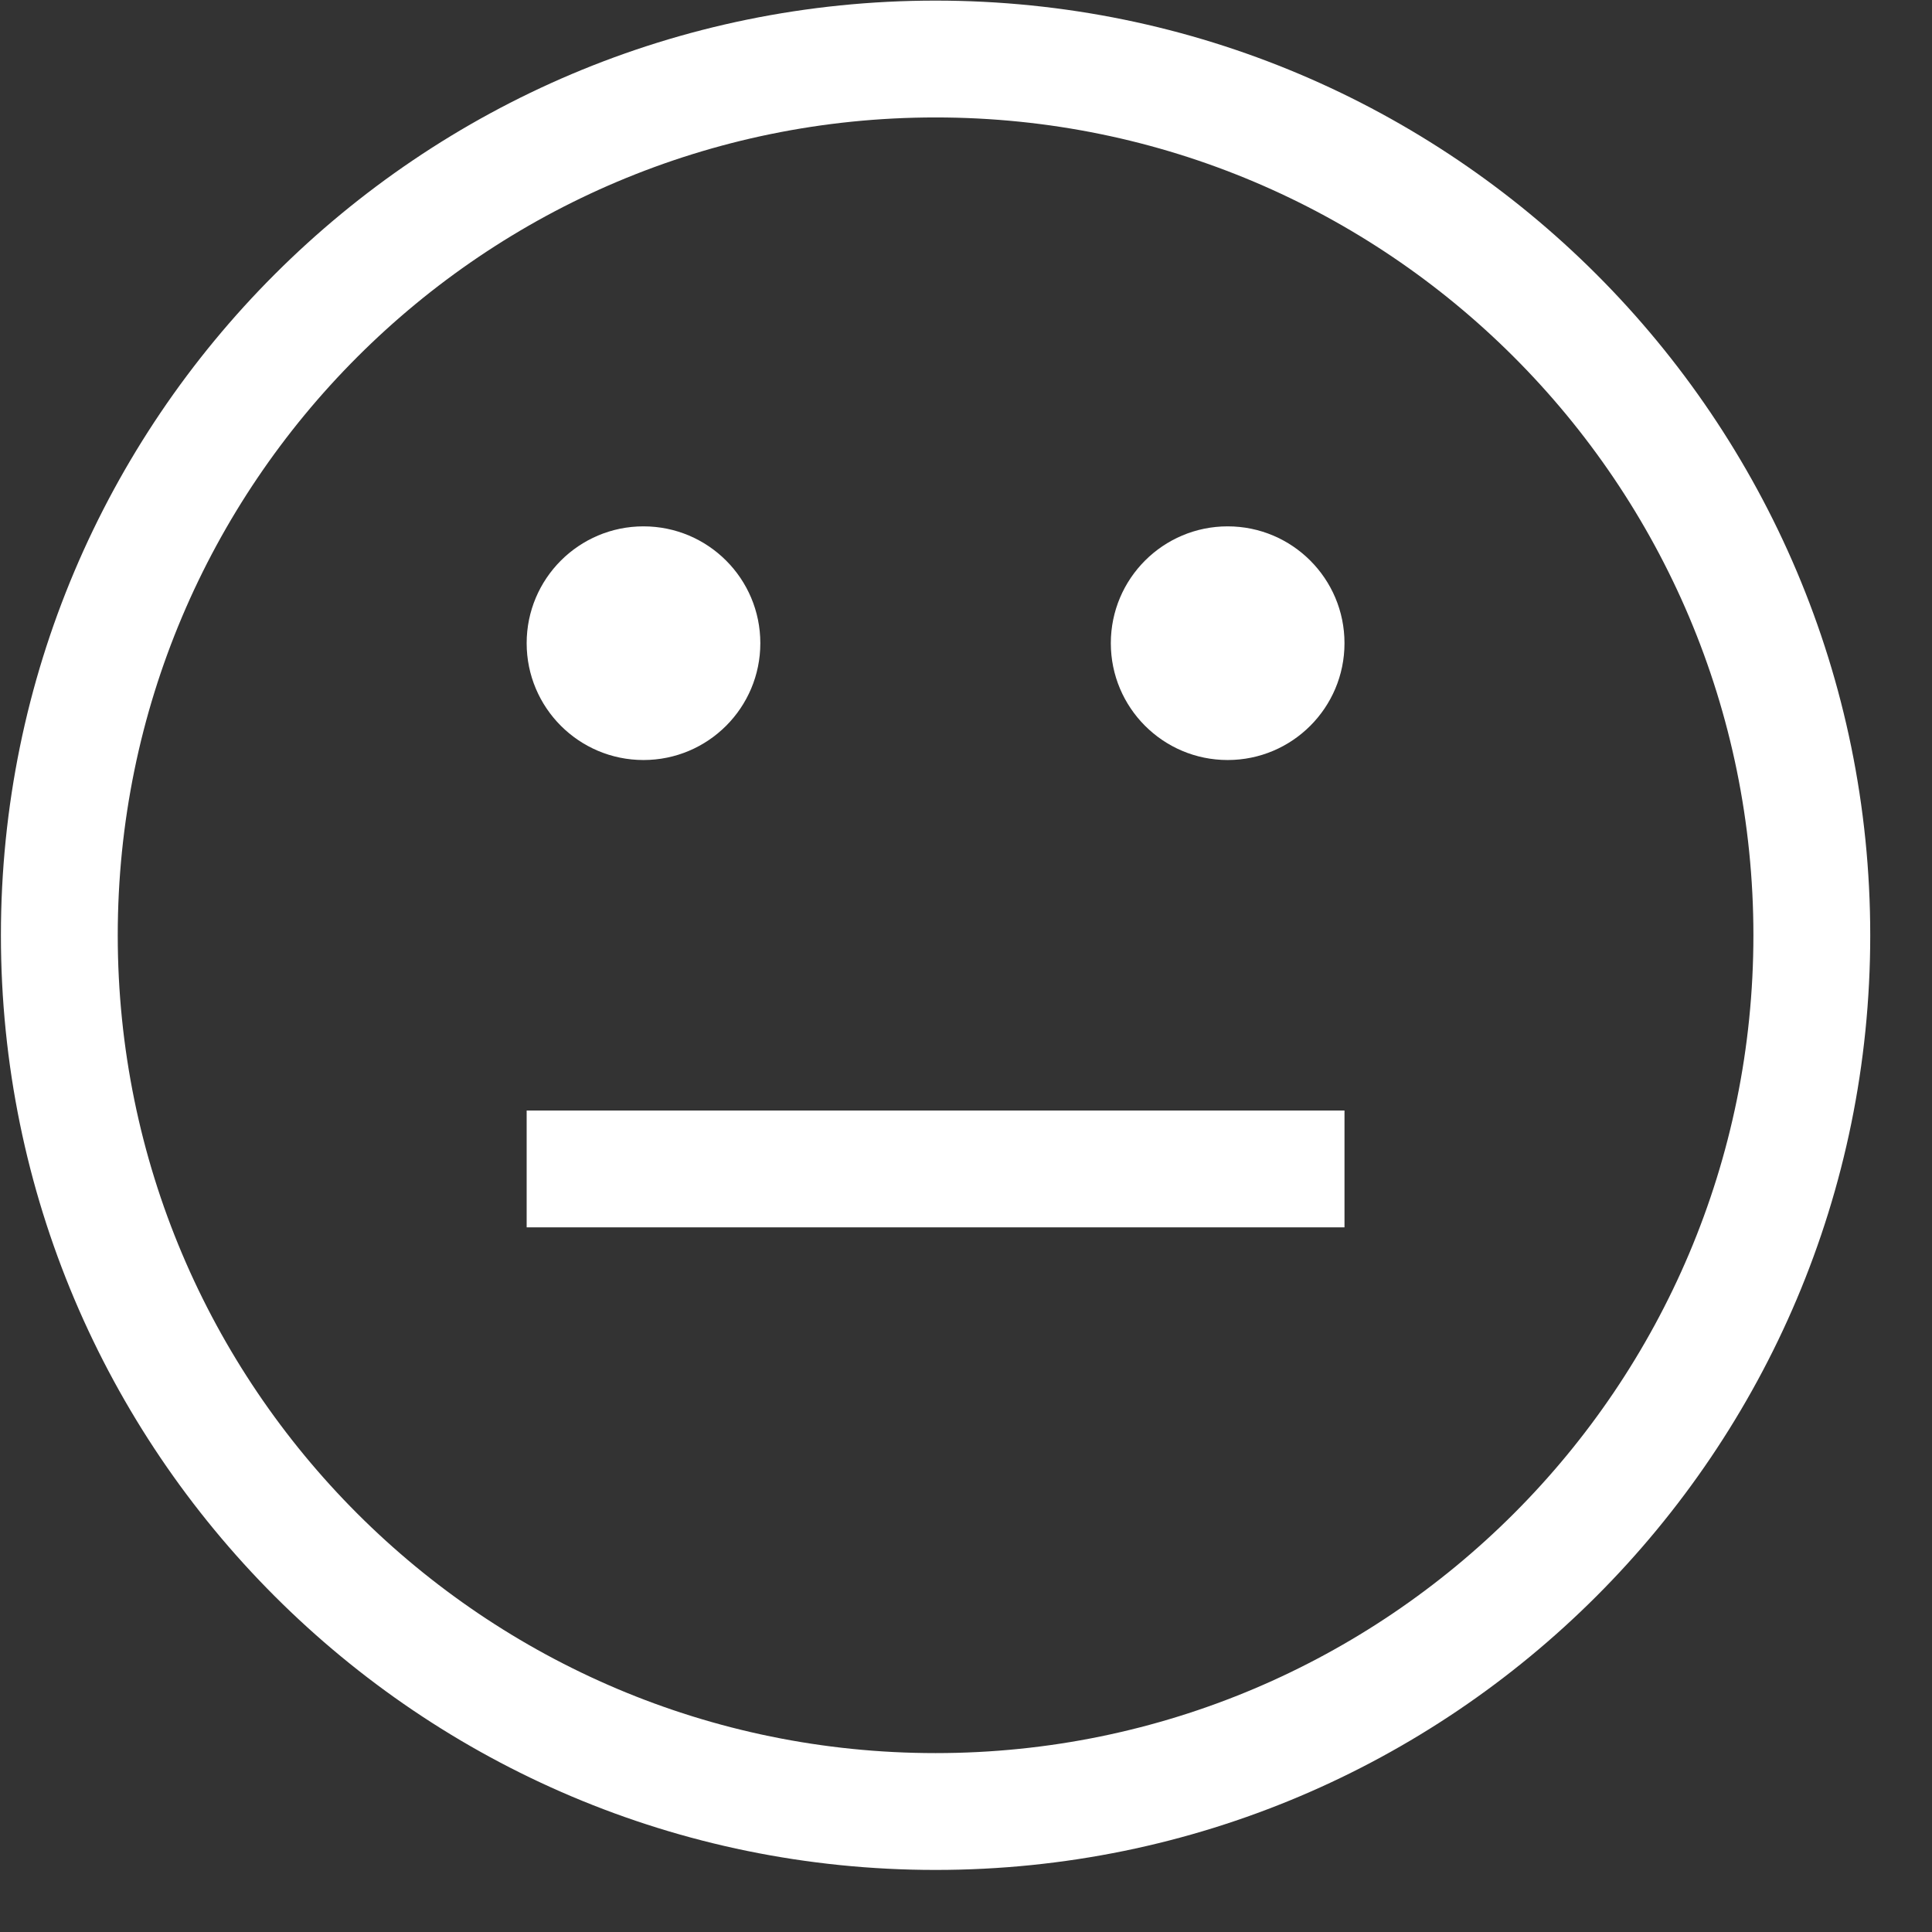 <?xml version="1.0" encoding="UTF-8" standalone="no"?>
<!-- Created with Inkscape (http://www.inkscape.org/) -->

<svg
   xmlns:dc="http://purl.org/dc/elements/1.1/"
   xmlns:cc="http://creativecommons.org/ns#"
   xmlns:rdf="http://www.w3.org/1999/02/22-rdf-syntax-ns#"
   xmlns:svg="http://www.w3.org/2000/svg"
   xmlns="http://www.w3.org/2000/svg"
   xmlns:sodipodi="http://sodipodi.sourceforge.net/DTD/sodipodi-0.dtd"
   xmlns:inkscape="http://www.inkscape.org/namespaces/inkscape"
   width="24"
   height="24"
   viewBox="0 0 6.35 6.35"
   version="1.1"
   id="svg360"
   inkscape:version="0.92.5 (2060ec1f9f, 2020-04-08)"
   sodipodi:docname="emoji2.svg">
  <rect x="0" y="0" width="6.35" height="6.35" fill="#333333" stroke="none"/>
  <defs
     id="defs354" />
  <sodipodi:namedview
     id="base"
     pagecolor="#ffffff"
     bordercolor="#666666"
     borderopacity="1.0"
     inkscape:pageopacity="0.0"
     inkscape:pageshadow="2"
     inkscape:zoom="11.313709"
     inkscape:cx="8.6601262"
     inkscape:cy="9.0120339"
     inkscape:document-units="px"
     inkscape:current-layer="layer1"
     showgrid="false"
     inkscape:window-width="1366"
     inkscape:window-height="743"
     inkscape:window-x="0"
     inkscape:window-y="0"
     inkscape:window-maximized="1"
     inkscape:pagecheckerboard="true"
     units="px" />
  <g
     inkscape:label="Camada 1"
     inkscape:groupmode="layer"
     id="layer1"
     transform="translate(0,-290.65)">
    <g
       id="g323"
       transform="matrix(0.012,0,0,0.012,0.003,290.652)"
       style="fill:#ffffff">
      <g
         id="g262"
         style="fill:#ffffff">
        <g
           id="g260"
           style="fill:#ffffff">
          <g
             id="g258"
             style="fill:#ffffff">
            <path
               id="path250"
               d="M 256,0 C 114.615,0 0,114.615 0,256 0,397.385 114.615,512 256,512 397.385,512 512,397.385 512,256 512,114.615 397.385,0 256,0 Z m 0,480 C 132.288,480 32,379.712 32,256 32,132.288 132.288,32 256,32 379.712,32 480,132.288 480,256 480,379.712 379.712,480 256,480 Z"
               inkscape:connector-curvature="0"
               style="fill:#ffffff" />
            <circle
               id="circle252"
               r="32"
               cy="176"
               cx="176"
               style="fill:#ffffff" />
            <circle
               id="circle254"
               r="32"
               cy="176"
               cx="336"
               style="fill:#ffffff" />
            <rect
               id="rect256"
               height="32"
               width="224"
               y="304"
               x="144"
               style="fill:#ffffff" />
          </g>
        </g>
      </g>
      <g
         id="g264"
         style="fill:#ffffff" />
      <g
         id="g266"
         style="fill:#ffffff" />
      <g
         id="g268"
         style="fill:#ffffff" />
      <g
         id="g270"
         style="fill:#ffffff" />
      <g
         id="g272"
         style="fill:#ffffff" />
      <g
         id="g274"
         style="fill:#ffffff" />
      <g
         id="g276"
         style="fill:#ffffff" />
      <g
         id="g278"
         style="fill:#ffffff" />
      <g
         id="g280"
         style="fill:#ffffff" />
      <g
         id="g282"
         style="fill:#ffffff" />
      <g
         id="g284"
         style="fill:#ffffff" />
      <g
         id="g286"
         style="fill:#ffffff" />
      <g
         id="g288"
         style="fill:#ffffff" />
      <g
         id="g290"
         style="fill:#ffffff" />
      <g
         id="g292"
         style="fill:#ffffff" />
    </g>
  </g>
</svg>
